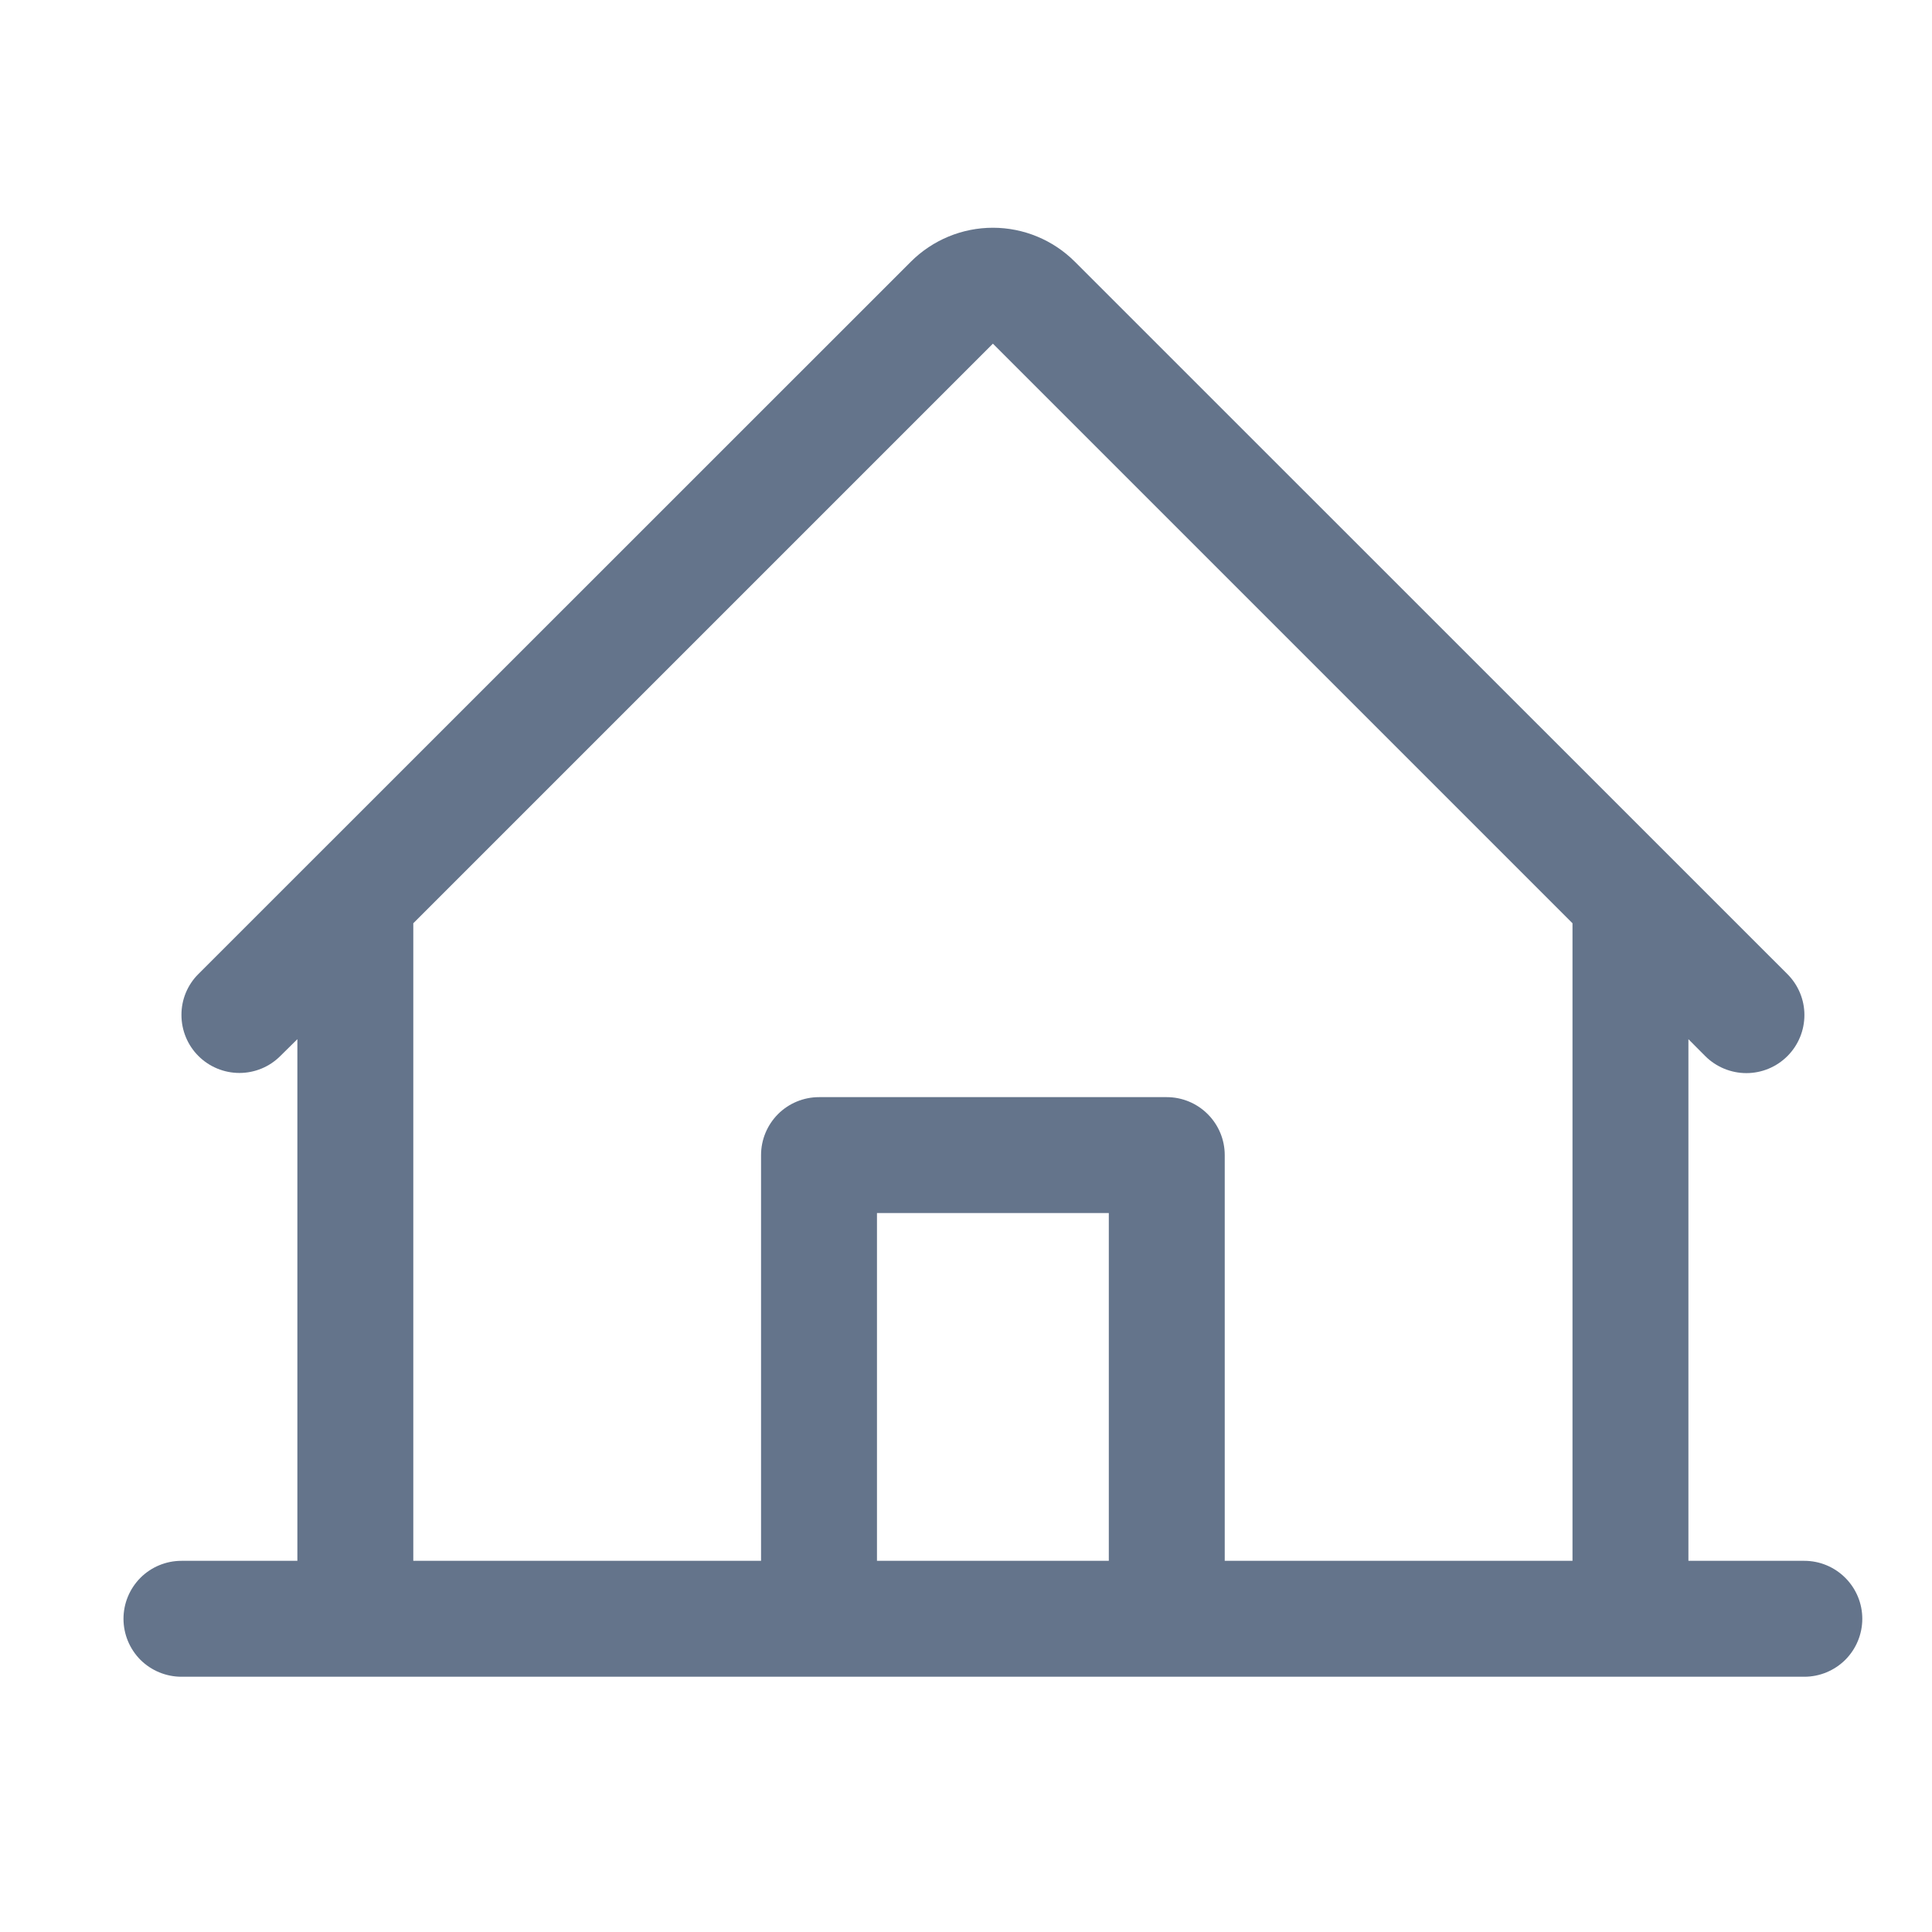 <svg width="25" height="25" viewBox="0 0 25 25" fill="none" xmlns="http://www.w3.org/2000/svg">
<path d="M23.348 20.197H21.848V13.447L22.067 13.667C22.208 13.807 22.399 13.886 22.598 13.886C22.797 13.886 22.988 13.807 23.129 13.666C23.27 13.525 23.349 13.334 23.349 13.134C23.349 12.935 23.269 12.744 23.128 12.604L13.908 3.386C13.627 3.105 13.245 2.947 12.848 2.947C12.45 2.947 12.069 3.105 11.787 3.386L2.567 12.604C2.426 12.744 2.347 12.935 2.348 13.134C2.348 13.333 2.427 13.524 2.567 13.664C2.708 13.805 2.899 13.884 3.098 13.884C3.297 13.884 3.488 13.805 3.628 13.664L3.848 13.447V20.197H2.348C2.149 20.197 1.958 20.276 1.817 20.417C1.677 20.558 1.598 20.748 1.598 20.947C1.598 21.146 1.677 21.337 1.817 21.478C1.958 21.618 2.149 21.697 2.348 21.697H23.348C23.547 21.697 23.737 21.618 23.878 21.478C24.019 21.337 24.098 21.146 24.098 20.947C24.098 20.748 24.019 20.558 23.878 20.417C23.737 20.276 23.547 20.197 23.348 20.197ZM5.348 11.947L12.848 4.447L20.348 11.947V20.197H15.848V14.947C15.848 14.748 15.769 14.558 15.628 14.417C15.487 14.276 15.297 14.197 15.098 14.197H10.598C10.399 14.197 10.208 14.276 10.067 14.417C9.927 14.558 9.848 14.748 9.848 14.947V20.197H5.348V11.947ZM14.348 20.197H11.348V15.697H14.348V20.197Z" fill="#64748B"/>
</svg>
